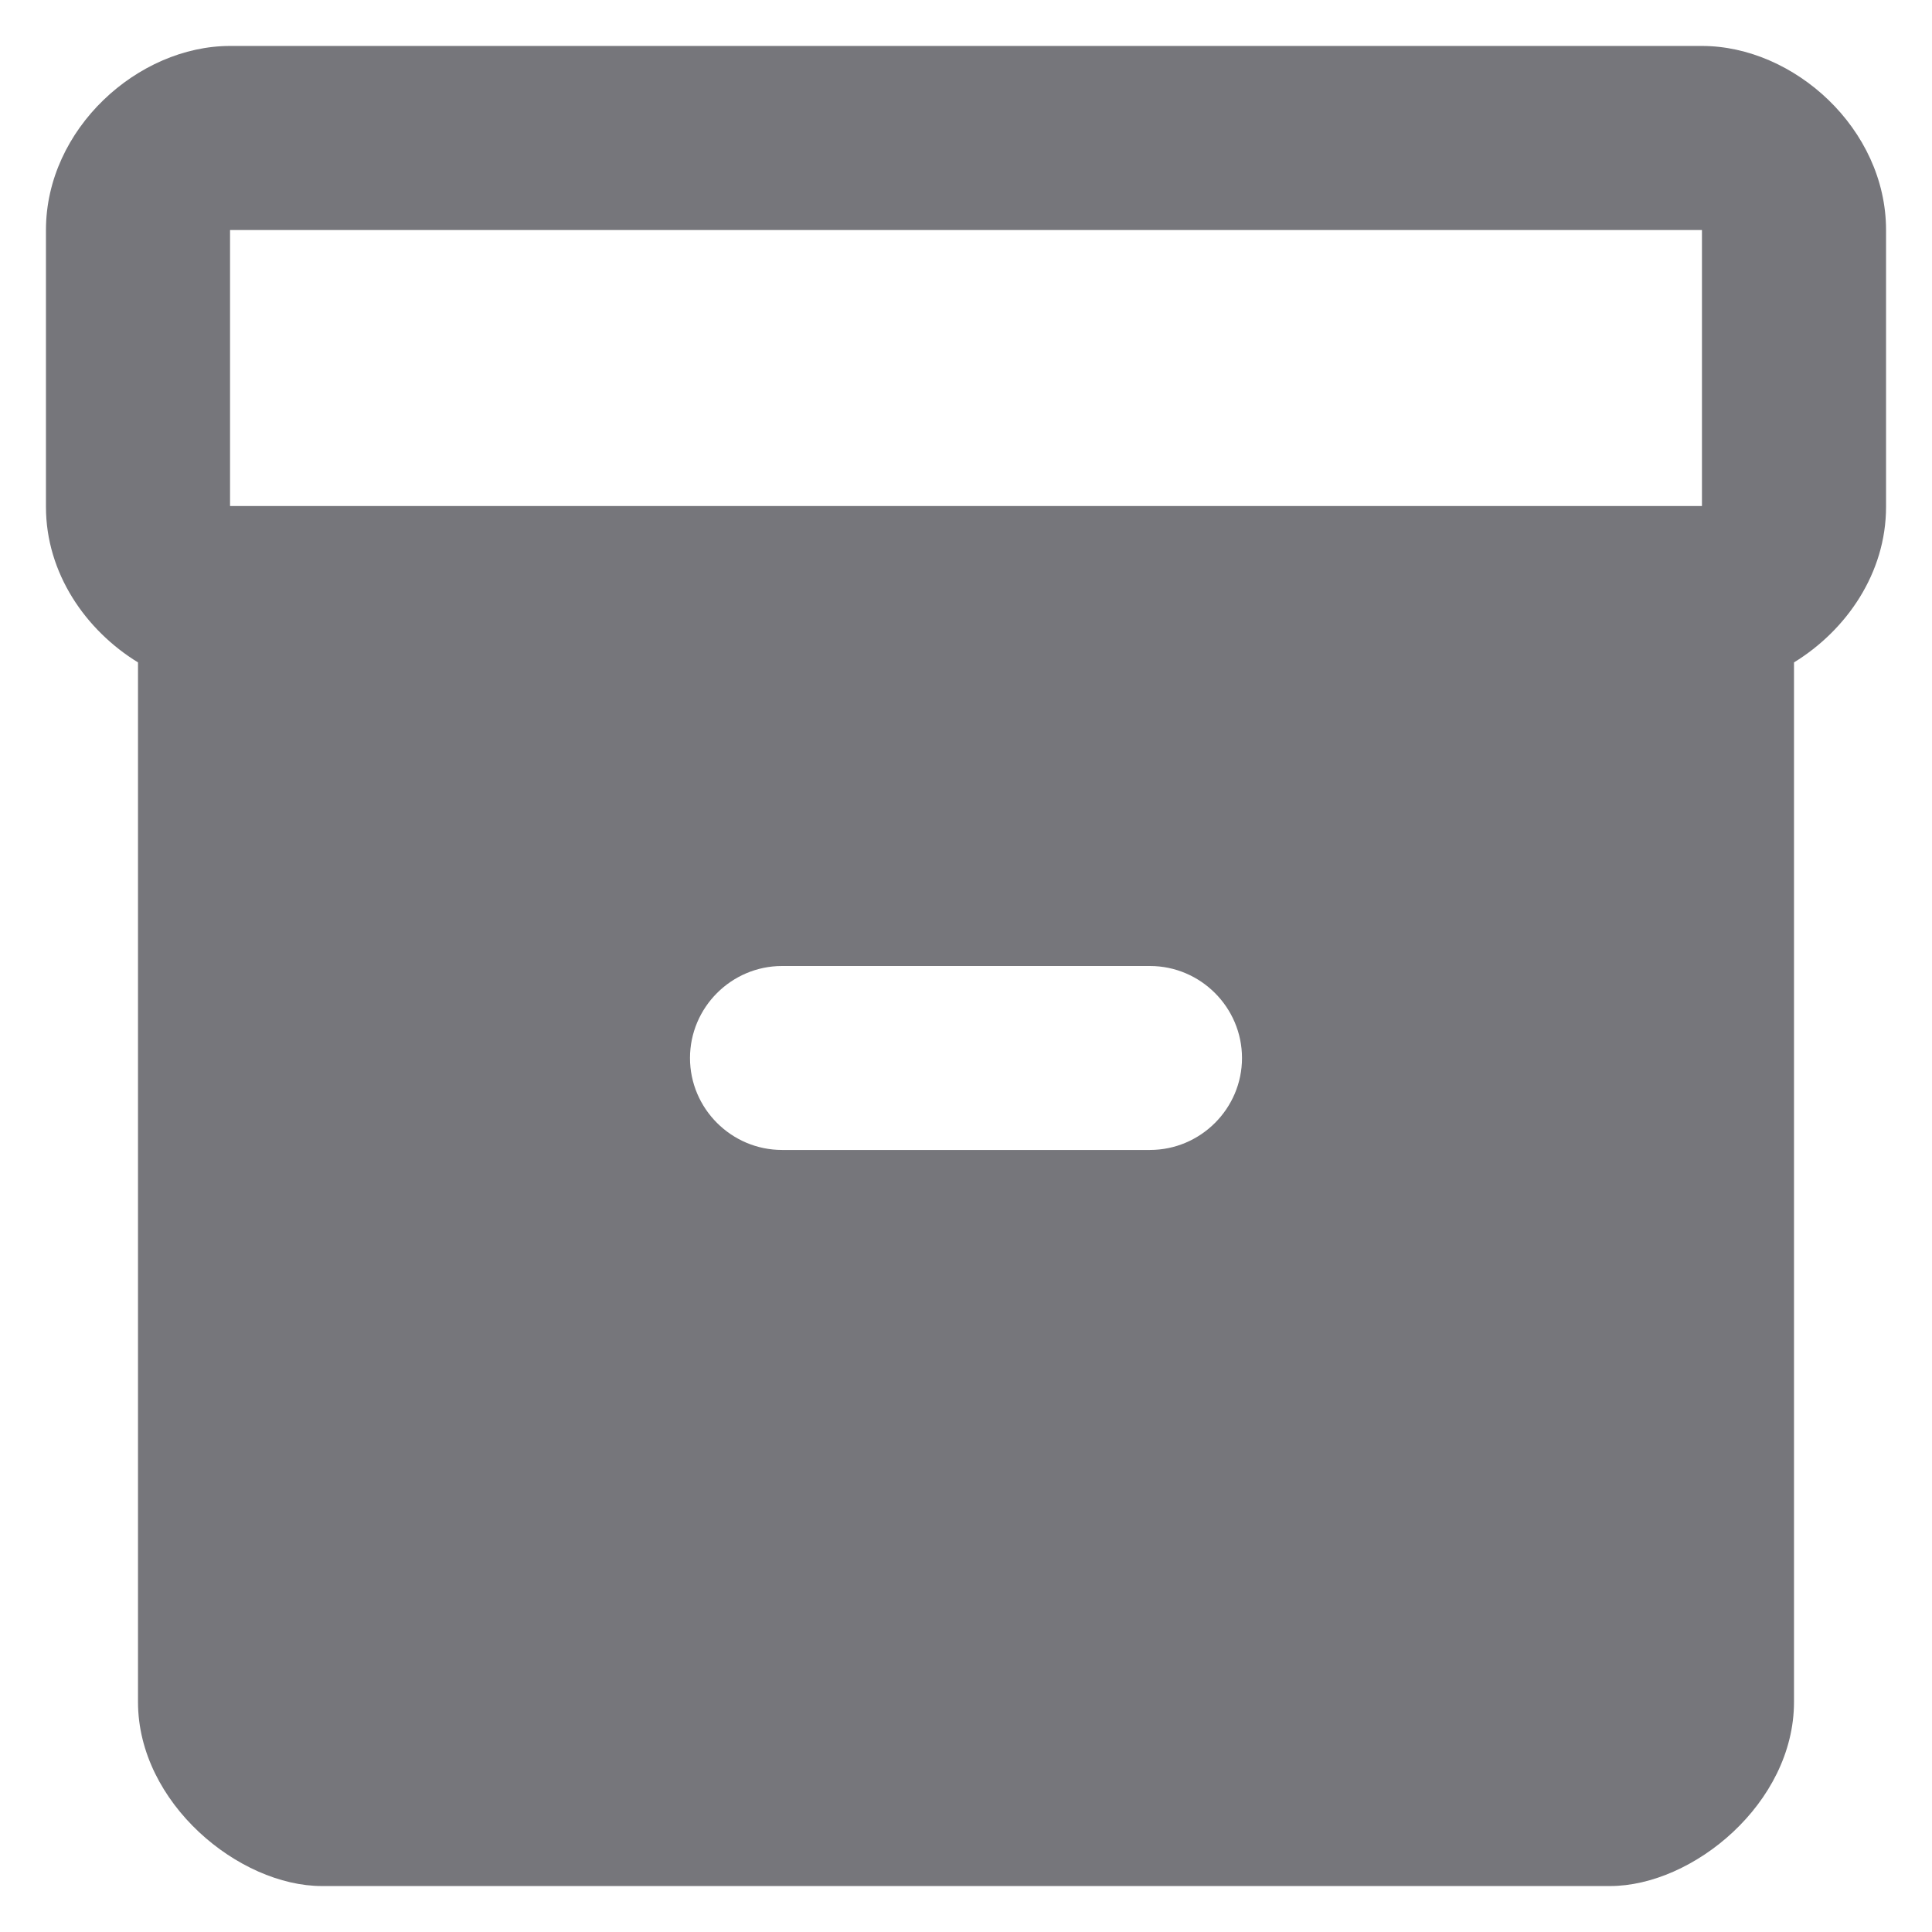 <svg width="14" height="14" viewBox="0 0 14 14" fill="none" xmlns="http://www.w3.org/2000/svg">
<path d="M12.333 0.333H1.667C1 0.333 0.333 0.933 0.333 1.667V3.673C0.333 4.153 0.62 4.567 1 4.8V12.333C1 13.067 1.733 13.667 2.333 13.667H11.667C12.267 13.667 13 13.067 13 12.333V4.8C13.38 4.567 13.667 4.153 13.667 3.673V1.667C13.667 0.933 13 0.333 12.333 0.333ZM8.333 8.333H5.667C5.3 8.333 5 8.033 5 7.667C5 7.3 5.3 7 5.667 7H8.333C8.7 7 9 7.3 9 7.667C9 8.033 8.7 8.333 8.333 8.333ZM12.333 3.667H1.667V1.667H12.333V3.667Z" fill="#76767B"/>
</svg>
